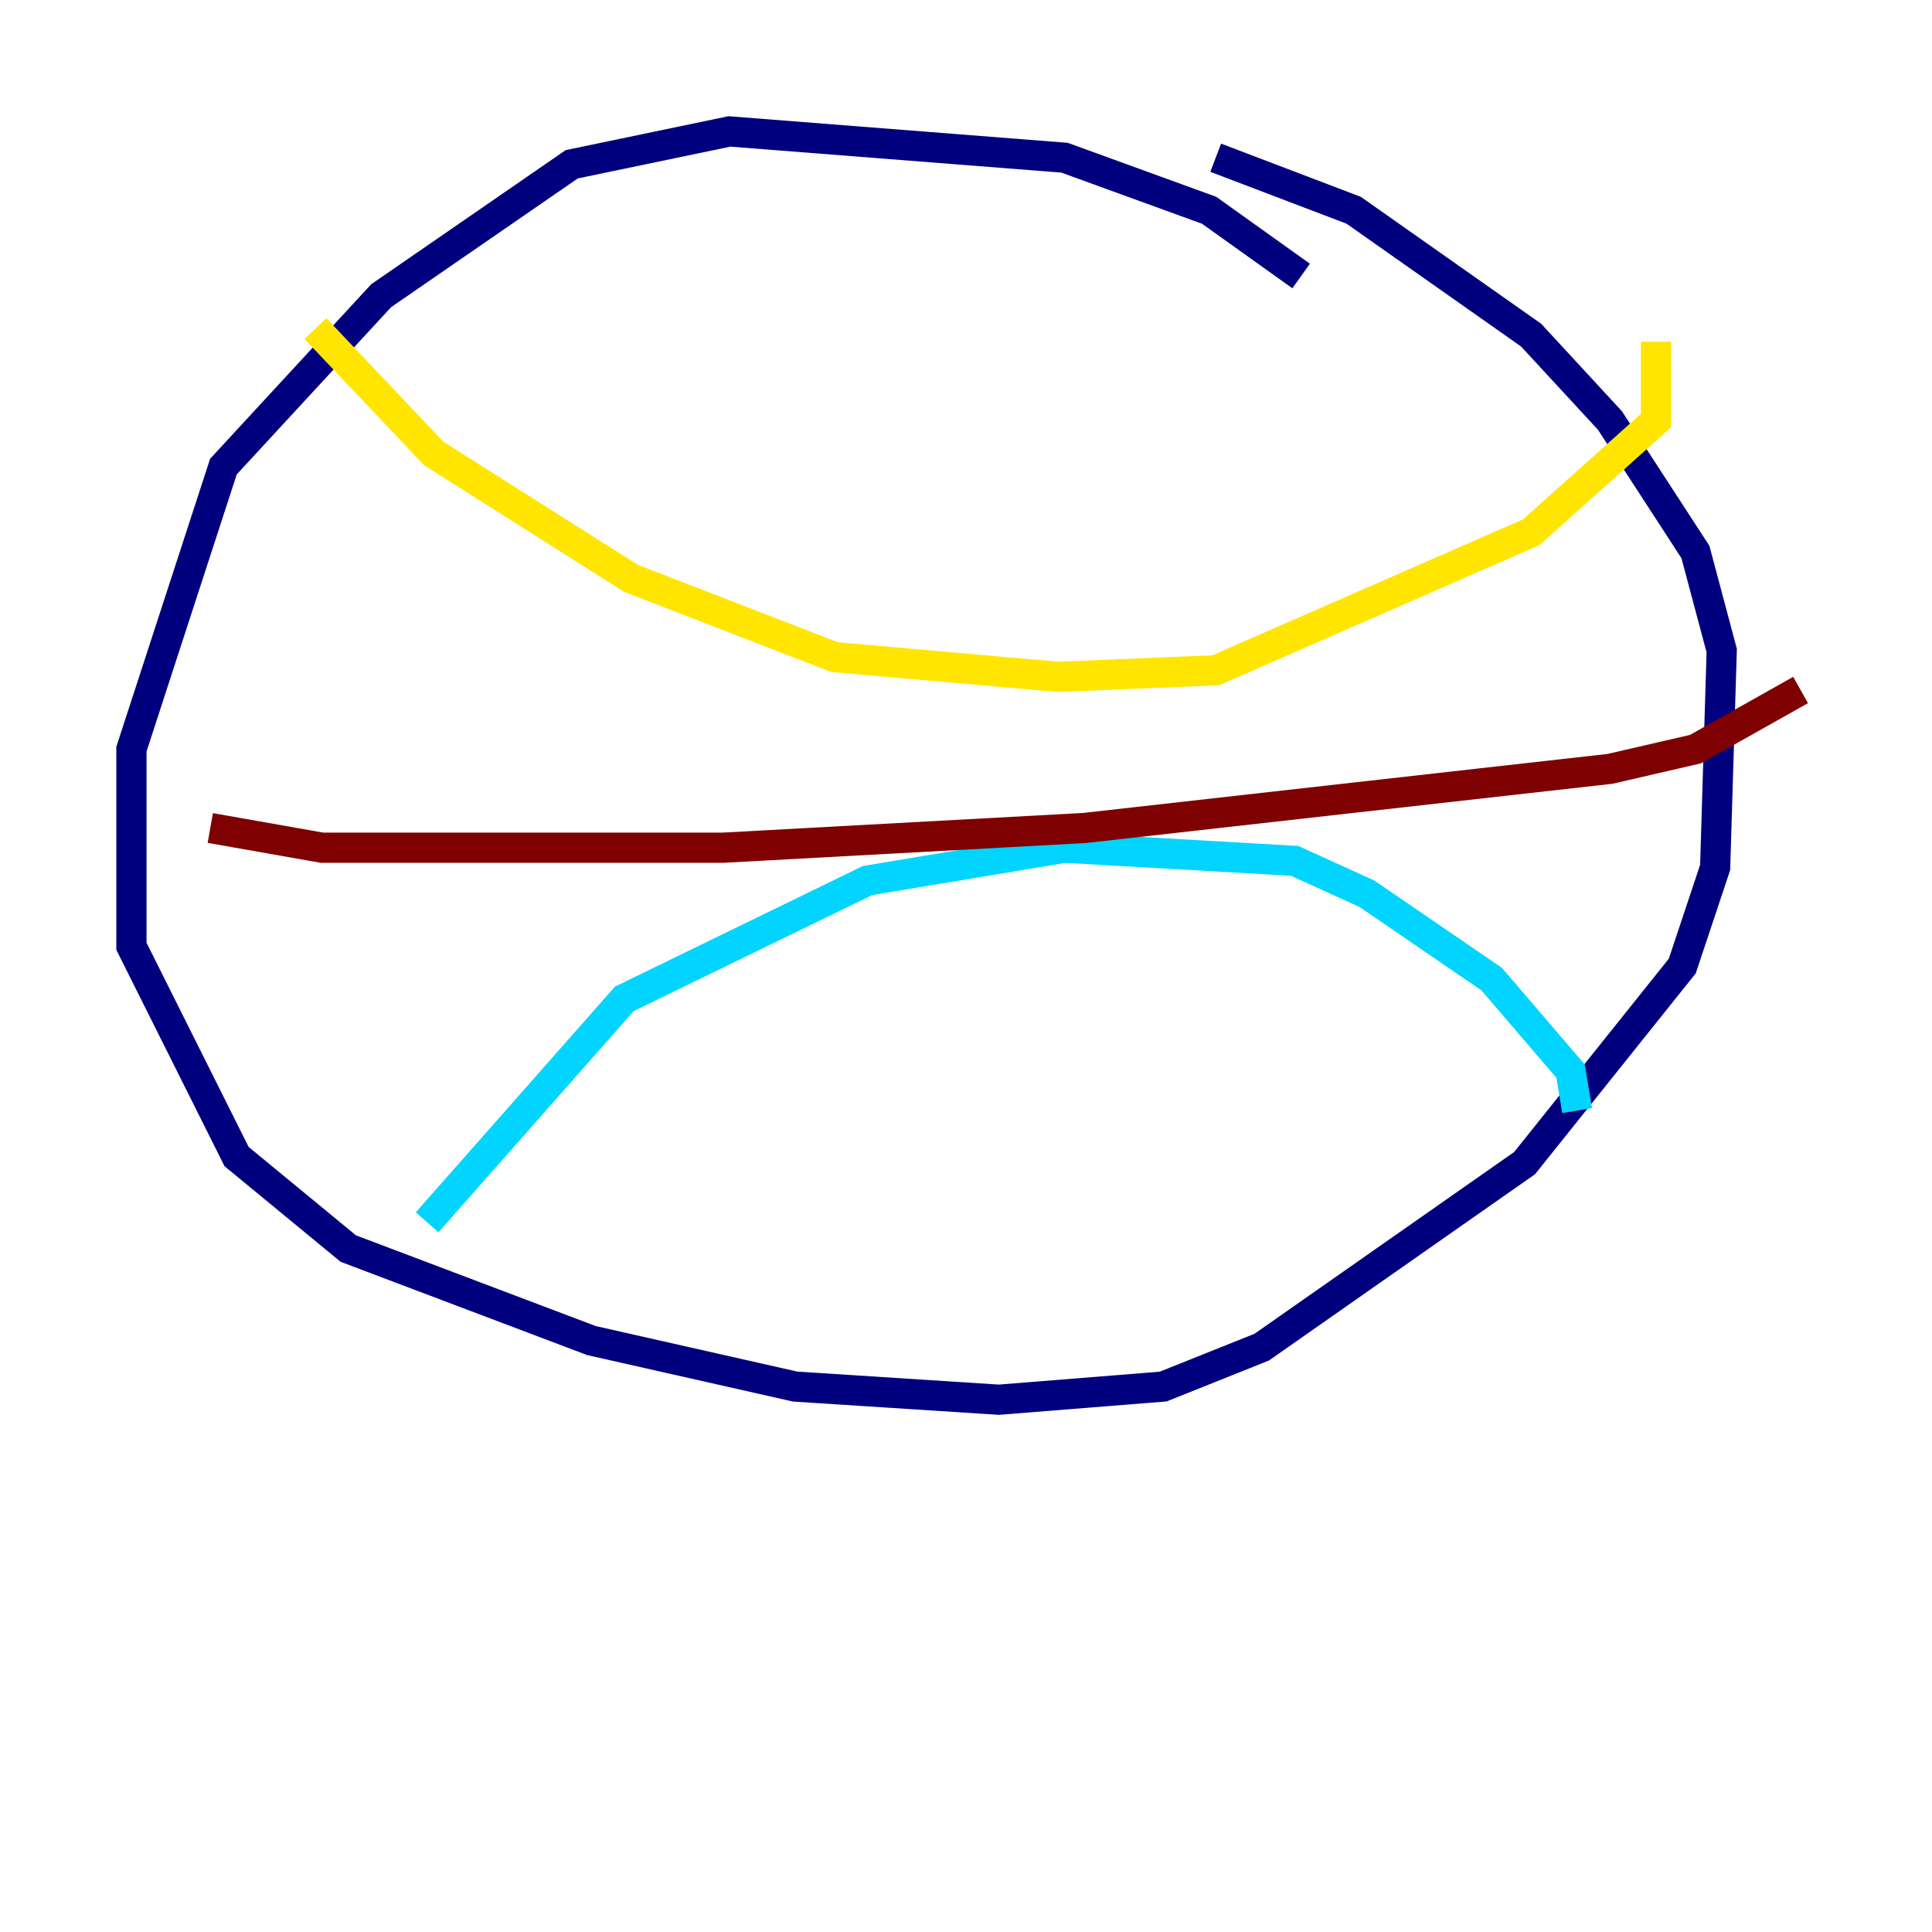 <?xml version="1.0" encoding="utf-8" ?>
<svg baseProfile="tiny" height="128" version="1.2" viewBox="0,0,128,128" width="128" xmlns="http://www.w3.org/2000/svg" xmlns:ev="http://www.w3.org/2001/xml-events" xmlns:xlink="http://www.w3.org/1999/xlink"><defs /><polyline fill="none" points="86.204,18.286 80.109,13.932 70.531,10.449 48.327,8.707 37.878,10.884 25.252,19.592 14.803,30.912 8.707,49.633 8.707,62.694 15.674,76.626 23.075,82.721 39.184,88.816 52.68,91.864 66.177,92.735 77.061,91.864 83.592,89.252 101.007,77.061 111.456,64.0 113.633,57.469 114.068,43.102 112.326,36.571 106.667,27.864 101.442,22.204 89.687,13.932 80.544,10.449" stroke="#00007f" stroke-width="2" /><polyline fill="none" points="28.299,80.98 41.361,66.177 57.469,58.34 70.531,56.163 85.769,57.034 90.558,59.211 98.83,64.871 104.054,70.966 104.49,73.578" stroke="#00d4ff" stroke-width="2" /><polyline fill="none" points="20.898,21.769 28.735,30.041 41.796,38.313 55.292,43.537 70.095,44.843 80.544,44.408 101.442,35.265 109.714,27.864 109.714,22.64" stroke="#ffe500" stroke-width="2" /><polyline fill="none" points="13.932,54.857 21.333,56.163 47.891,56.163 71.837,54.857 106.667,50.939 112.326,49.633 119.293,45.714" stroke="#7f0000" stroke-width="2" /></svg>